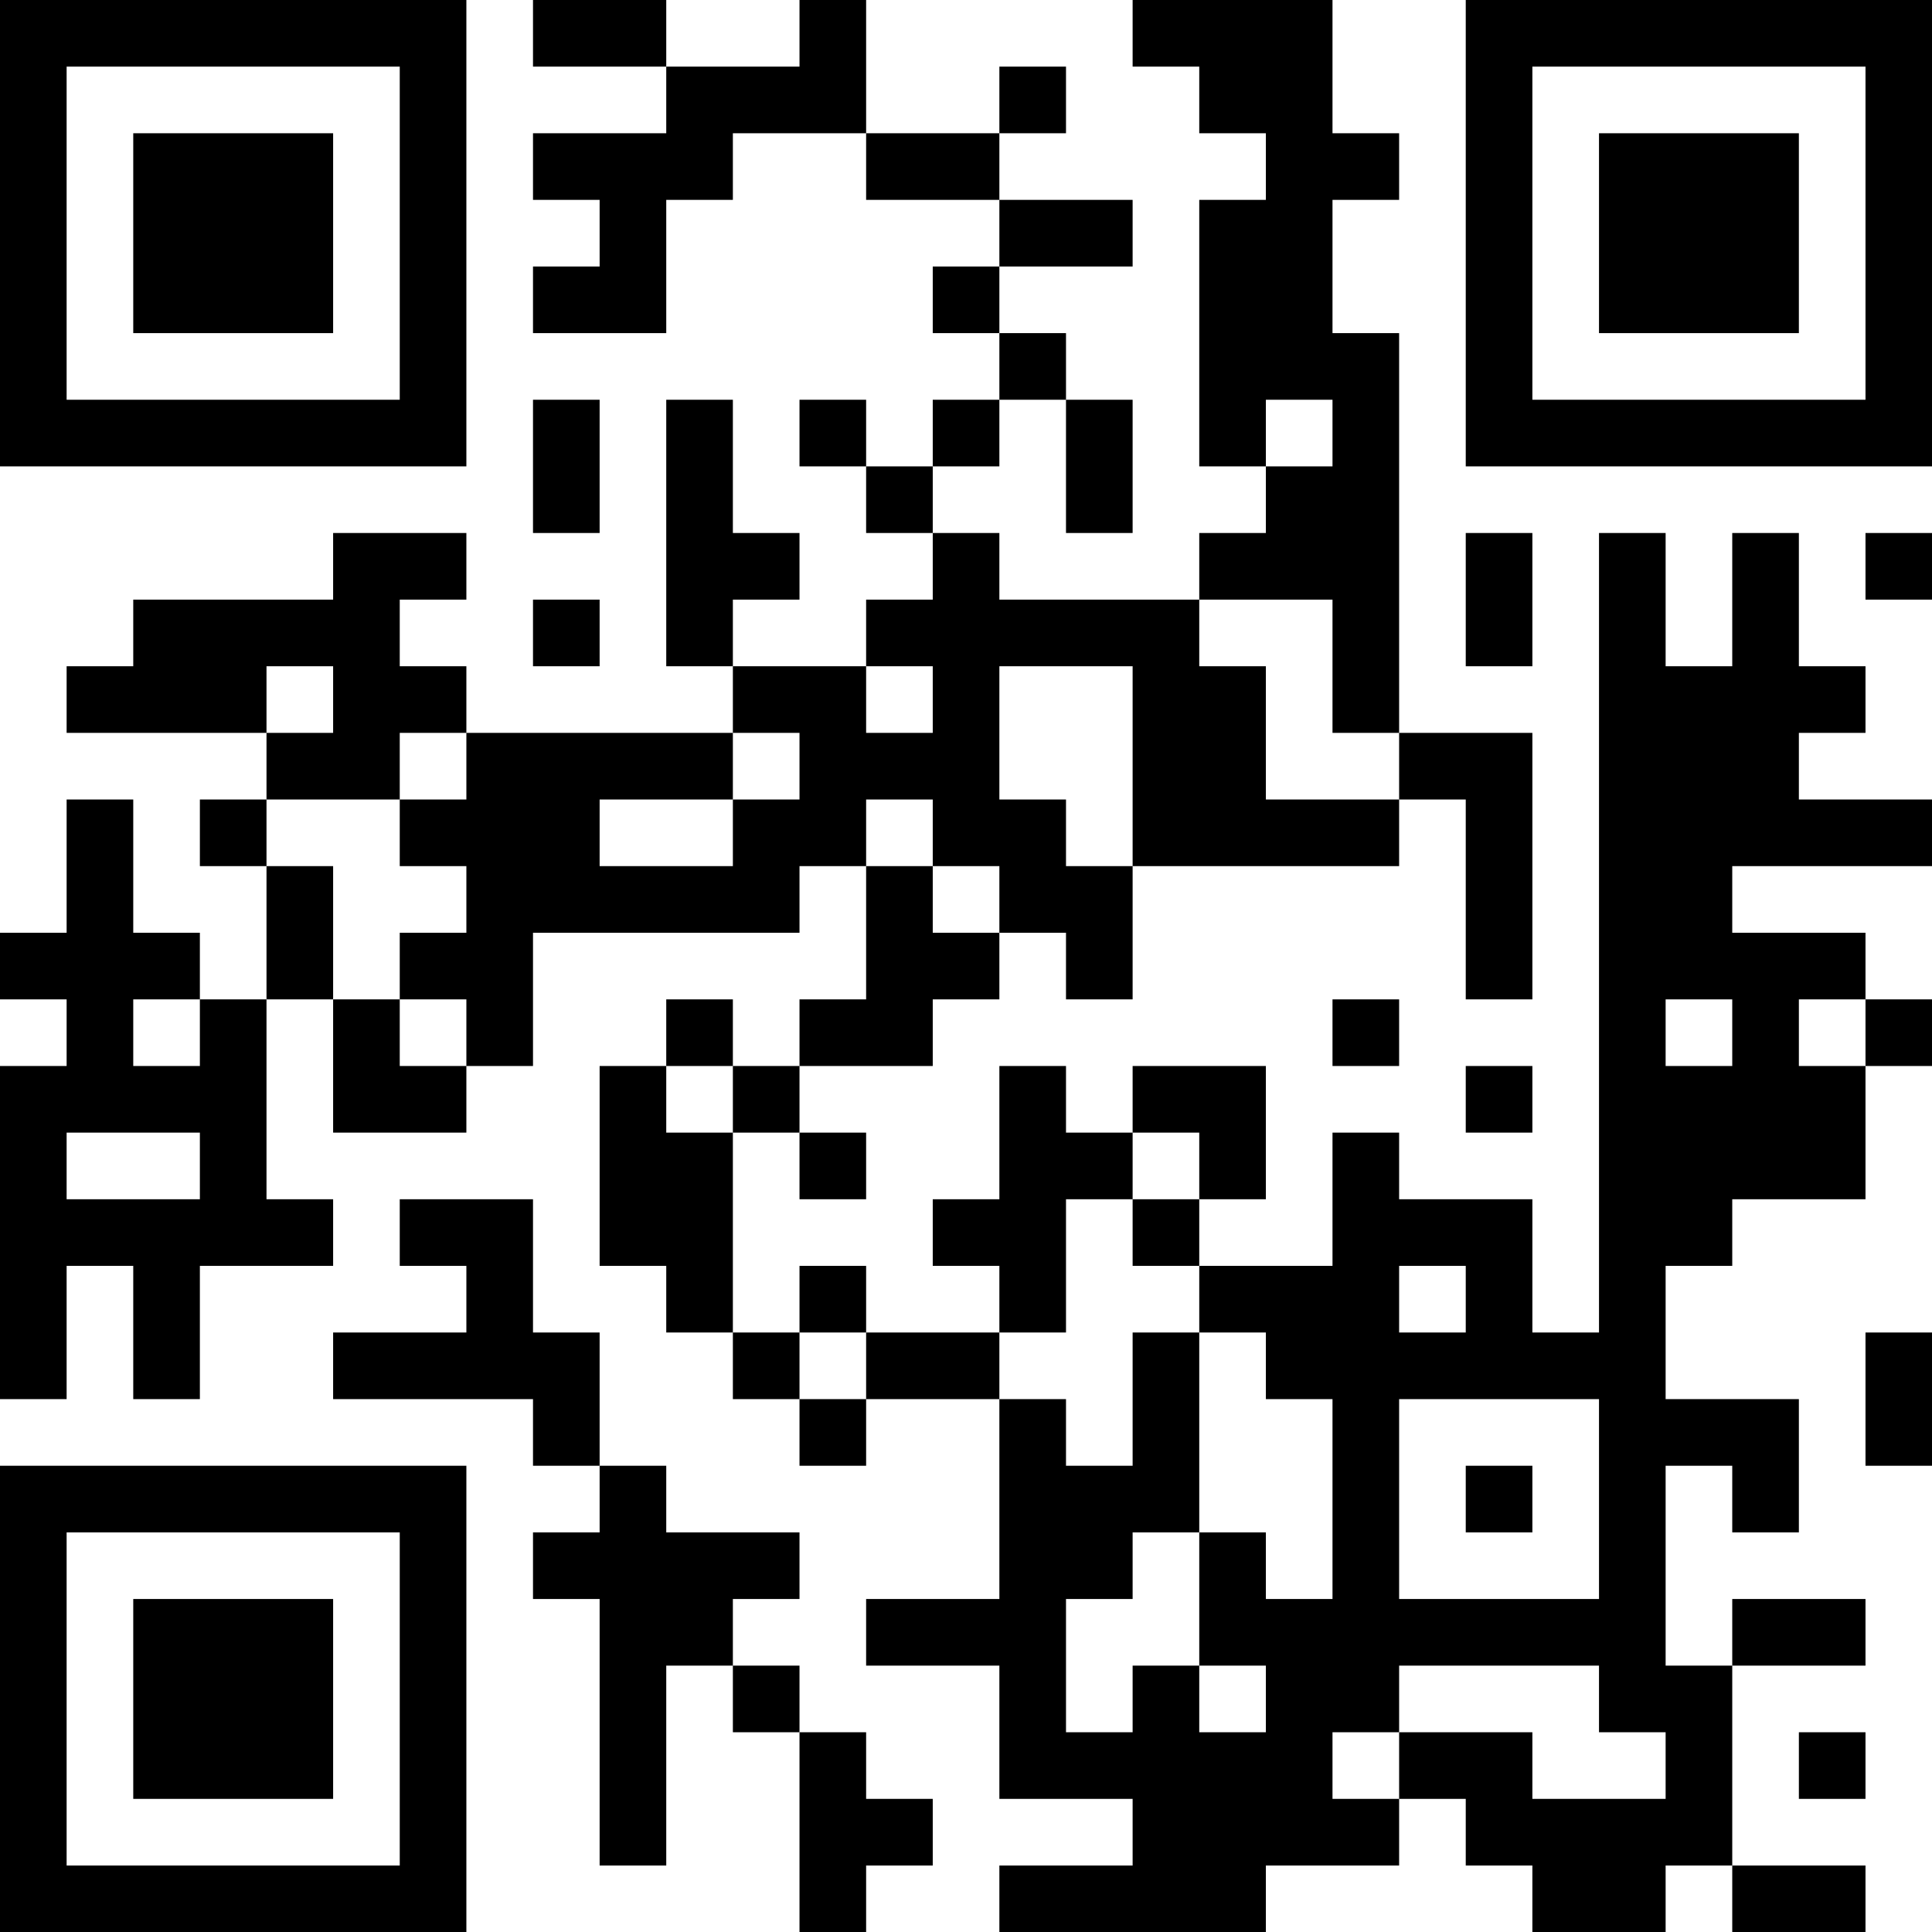 <?xml version="1.0" encoding="UTF-8"?>
<svg xmlns="http://www.w3.org/2000/svg" version="1.1" width="200" height="200" viewBox="0 0 200 200"><rect x="0" y="0" width="200" height="200" fill="#ffffff"/><g transform="scale(6.897)"><g transform="translate(0,0)"><path fill-rule="evenodd" d="M8 0L8 1L10 1L10 2L8 2L8 3L9 3L9 4L8 4L8 5L10 5L10 3L11 3L11 2L13 2L13 3L15 3L15 4L14 4L14 5L15 5L15 6L14 6L14 7L13 7L13 6L12 6L12 7L13 7L13 8L14 8L14 9L13 9L13 10L11 10L11 9L12 9L12 8L11 8L11 6L10 6L10 10L11 10L11 11L7 11L7 10L6 10L6 9L7 9L7 8L5 8L5 9L2 9L2 10L1 10L1 11L4 11L4 12L3 12L3 13L4 13L4 15L3 15L3 14L2 14L2 12L1 12L1 14L0 14L0 15L1 15L1 16L0 16L0 21L1 21L1 19L2 19L2 21L3 21L3 19L5 19L5 18L4 18L4 15L5 15L5 17L7 17L7 16L8 16L8 14L12 14L12 13L13 13L13 15L12 15L12 16L11 16L11 15L10 15L10 16L9 16L9 19L10 19L10 20L11 20L11 21L12 21L12 22L13 22L13 21L15 21L15 24L13 24L13 25L15 25L15 27L17 27L17 28L15 28L15 29L19 29L19 28L21 28L21 27L22 27L22 28L23 28L23 29L25 29L25 28L26 28L26 29L28 29L28 28L26 28L26 25L28 25L28 24L26 24L26 25L25 25L25 22L26 22L26 23L27 23L27 21L25 21L25 19L26 19L26 18L28 18L28 16L29 16L29 15L28 15L28 14L26 14L26 13L29 13L29 12L27 12L27 11L28 11L28 10L27 10L27 8L26 8L26 10L25 10L25 8L24 8L24 20L23 20L23 18L21 18L21 17L20 17L20 19L18 19L18 18L19 18L19 16L17 16L17 17L16 17L16 16L15 16L15 18L14 18L14 19L15 19L15 20L13 20L13 19L12 19L12 20L11 20L11 17L12 17L12 18L13 18L13 17L12 17L12 16L14 16L14 15L15 15L15 14L16 14L16 15L17 15L17 13L21 13L21 12L22 12L22 15L23 15L23 11L21 11L21 5L20 5L20 3L21 3L21 2L20 2L20 0L17 0L17 1L18 1L18 2L19 2L19 3L18 3L18 7L19 7L19 8L18 8L18 9L15 9L15 8L14 8L14 7L15 7L15 6L16 6L16 8L17 8L17 6L16 6L16 5L15 5L15 4L17 4L17 3L15 3L15 2L16 2L16 1L15 1L15 2L13 2L13 0L12 0L12 1L10 1L10 0ZM8 6L8 8L9 8L9 6ZM19 6L19 7L20 7L20 6ZM22 8L22 10L23 10L23 8ZM28 8L28 9L29 9L29 8ZM8 9L8 10L9 10L9 9ZM18 9L18 10L19 10L19 12L21 12L21 11L20 11L20 9ZM4 10L4 11L5 11L5 10ZM13 10L13 11L14 11L14 10ZM15 10L15 12L16 12L16 13L17 13L17 10ZM6 11L6 12L4 12L4 13L5 13L5 15L6 15L6 16L7 16L7 15L6 15L6 14L7 14L7 13L6 13L6 12L7 12L7 11ZM11 11L11 12L9 12L9 13L11 13L11 12L12 12L12 11ZM13 12L13 13L14 13L14 14L15 14L15 13L14 13L14 12ZM2 15L2 16L3 16L3 15ZM20 15L20 16L21 16L21 15ZM25 15L25 16L26 16L26 15ZM27 15L27 16L28 16L28 15ZM10 16L10 17L11 17L11 16ZM22 16L22 17L23 17L23 16ZM1 17L1 18L3 18L3 17ZM17 17L17 18L16 18L16 20L15 20L15 21L16 21L16 22L17 22L17 20L18 20L18 23L17 23L17 24L16 24L16 26L17 26L17 25L18 25L18 26L19 26L19 25L18 25L18 23L19 23L19 24L20 24L20 21L19 21L19 20L18 20L18 19L17 19L17 18L18 18L18 17ZM6 18L6 19L7 19L7 20L5 20L5 21L8 21L8 22L9 22L9 23L8 23L8 24L9 24L9 28L10 28L10 25L11 25L11 26L12 26L12 29L13 29L13 28L14 28L14 27L13 27L13 26L12 26L12 25L11 25L11 24L12 24L12 23L10 23L10 22L9 22L9 20L8 20L8 18ZM21 19L21 20L22 20L22 19ZM12 20L12 21L13 21L13 20ZM28 20L28 22L29 22L29 20ZM21 21L21 24L24 24L24 21ZM22 22L22 23L23 23L23 22ZM21 25L21 26L20 26L20 27L21 27L21 26L23 26L23 27L25 27L25 26L24 26L24 25ZM27 26L27 27L28 27L28 26ZM0 0L0 7L7 7L7 0ZM1 1L1 6L6 6L6 1ZM2 2L2 5L5 5L5 2ZM22 0L22 7L29 7L29 0ZM23 1L23 6L28 6L28 1ZM24 2L24 5L27 5L27 2ZM0 22L0 29L7 29L7 22ZM1 23L1 28L6 28L6 23ZM2 24L2 27L5 27L5 24Z" fill="#000000"/></g></g></svg>
